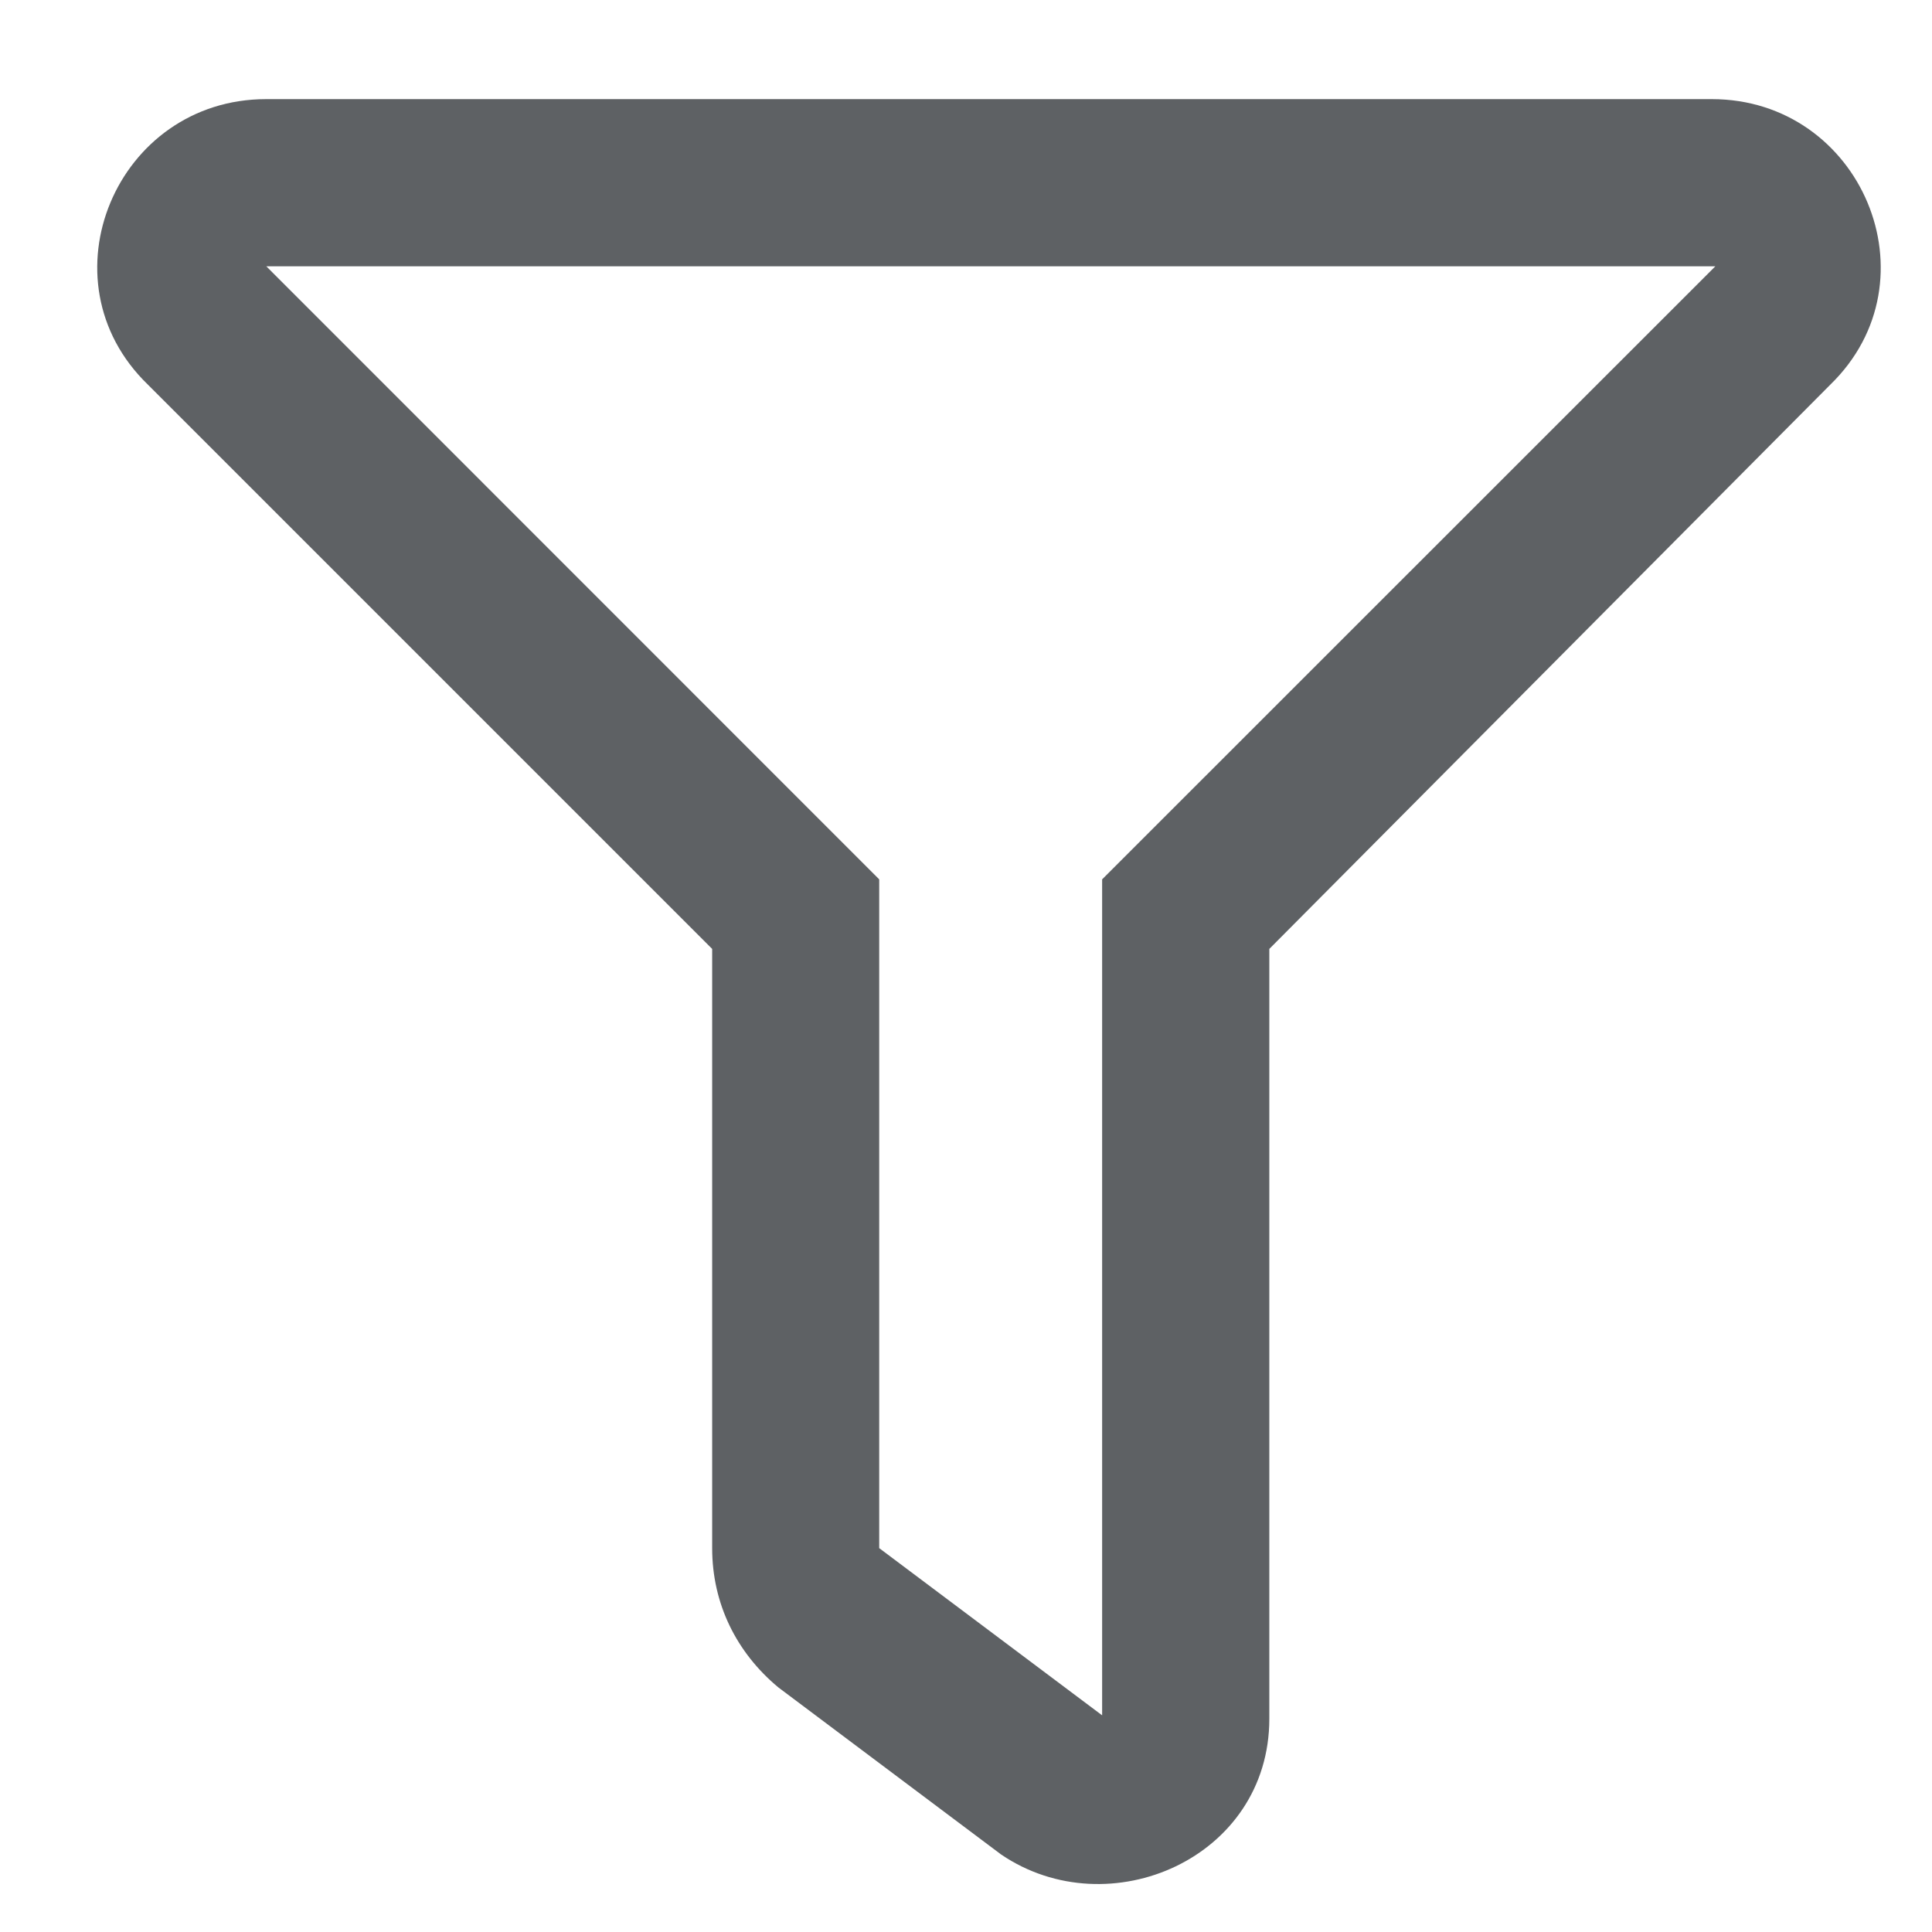 <svg width="13" height="13" fill="none" xmlns="http://www.w3.org/2000/svg"><path d="M11.518.667H1.791C.784.667.268 1.885.995 2.588l3.797 3.797v4.032c0 .375.164.703.445.937l1.5 1.125c.726.492 1.804.024 1.804-.914v-5.18l3.774-3.796c.726-.704.21-1.922-.797-1.922zm-4.102 5.25v5.625l-1.5-1.125v-4.5L1.792 1.792h9.75L7.416 5.917z" fill="#5E6164"/></svg>
